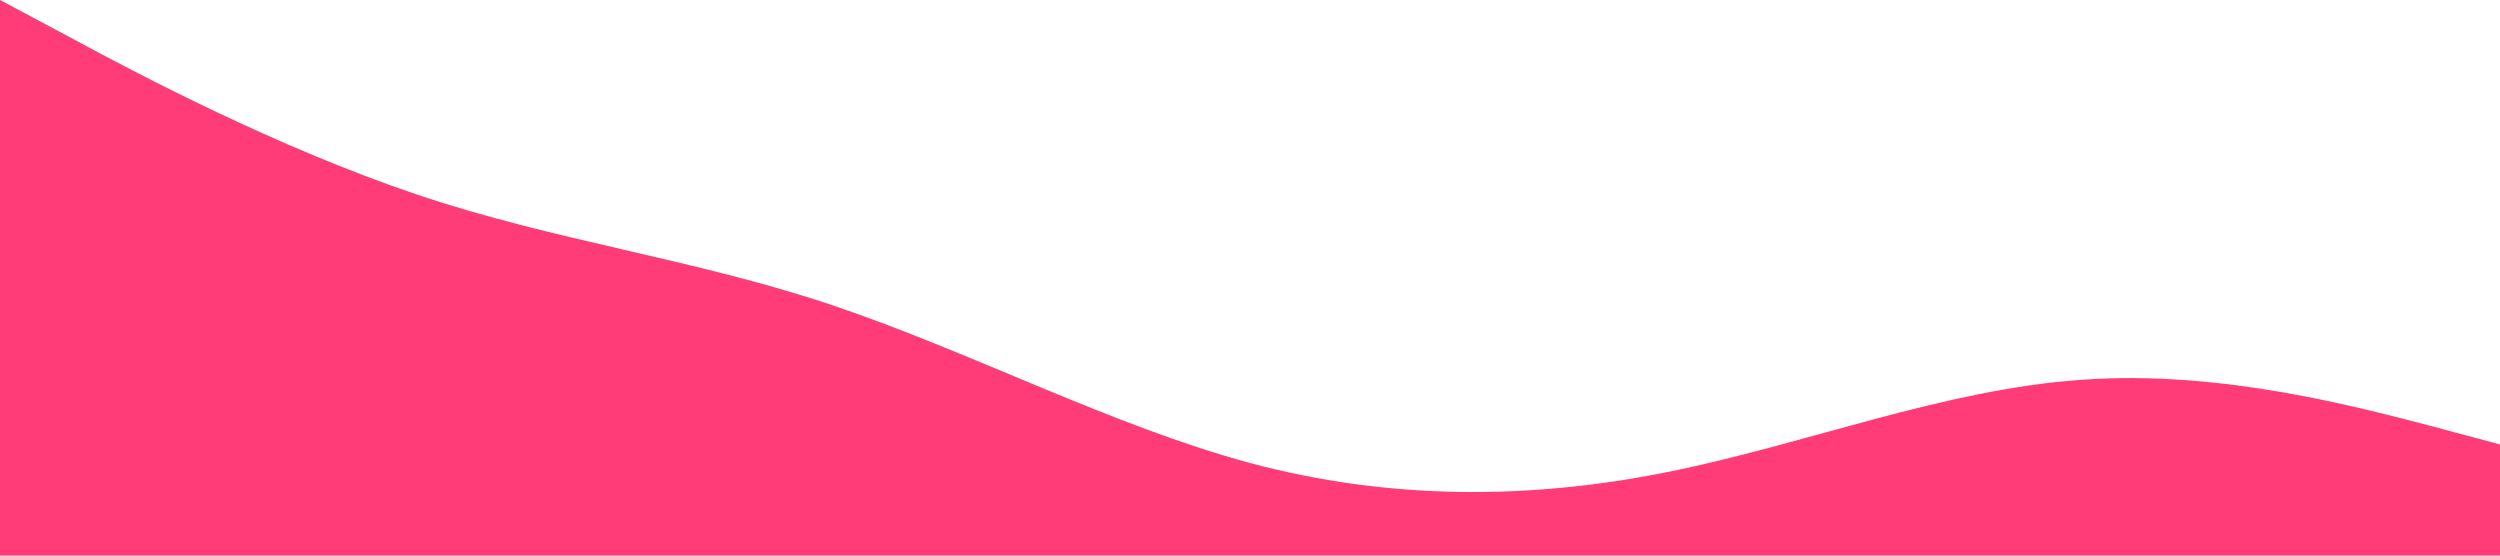 <svg xmlns="http://www.w3.org/2000/svg" viewBox="0 0 1440 320">
  <path fill="#ff3c78" fill-opacity="1" d="M0,0L40,21.3C80,43,160,85,240,112C320,139,400,149,480,176C560,203,640,245,720,266.7C800,288,880,288,960,272C1040,256,1120,224,1200,218.7C1280,213,1360,235,1400,245.3L1440,256L1440,320L1400,320C1360,320,1280,320,1200,320C1120,320,1040,320,960,320C880,320,800,320,720,320C640,320,560,320,480,320C400,320,320,320,240,320C160,320,80,320,40,320L0,320Z"></path>
</svg>